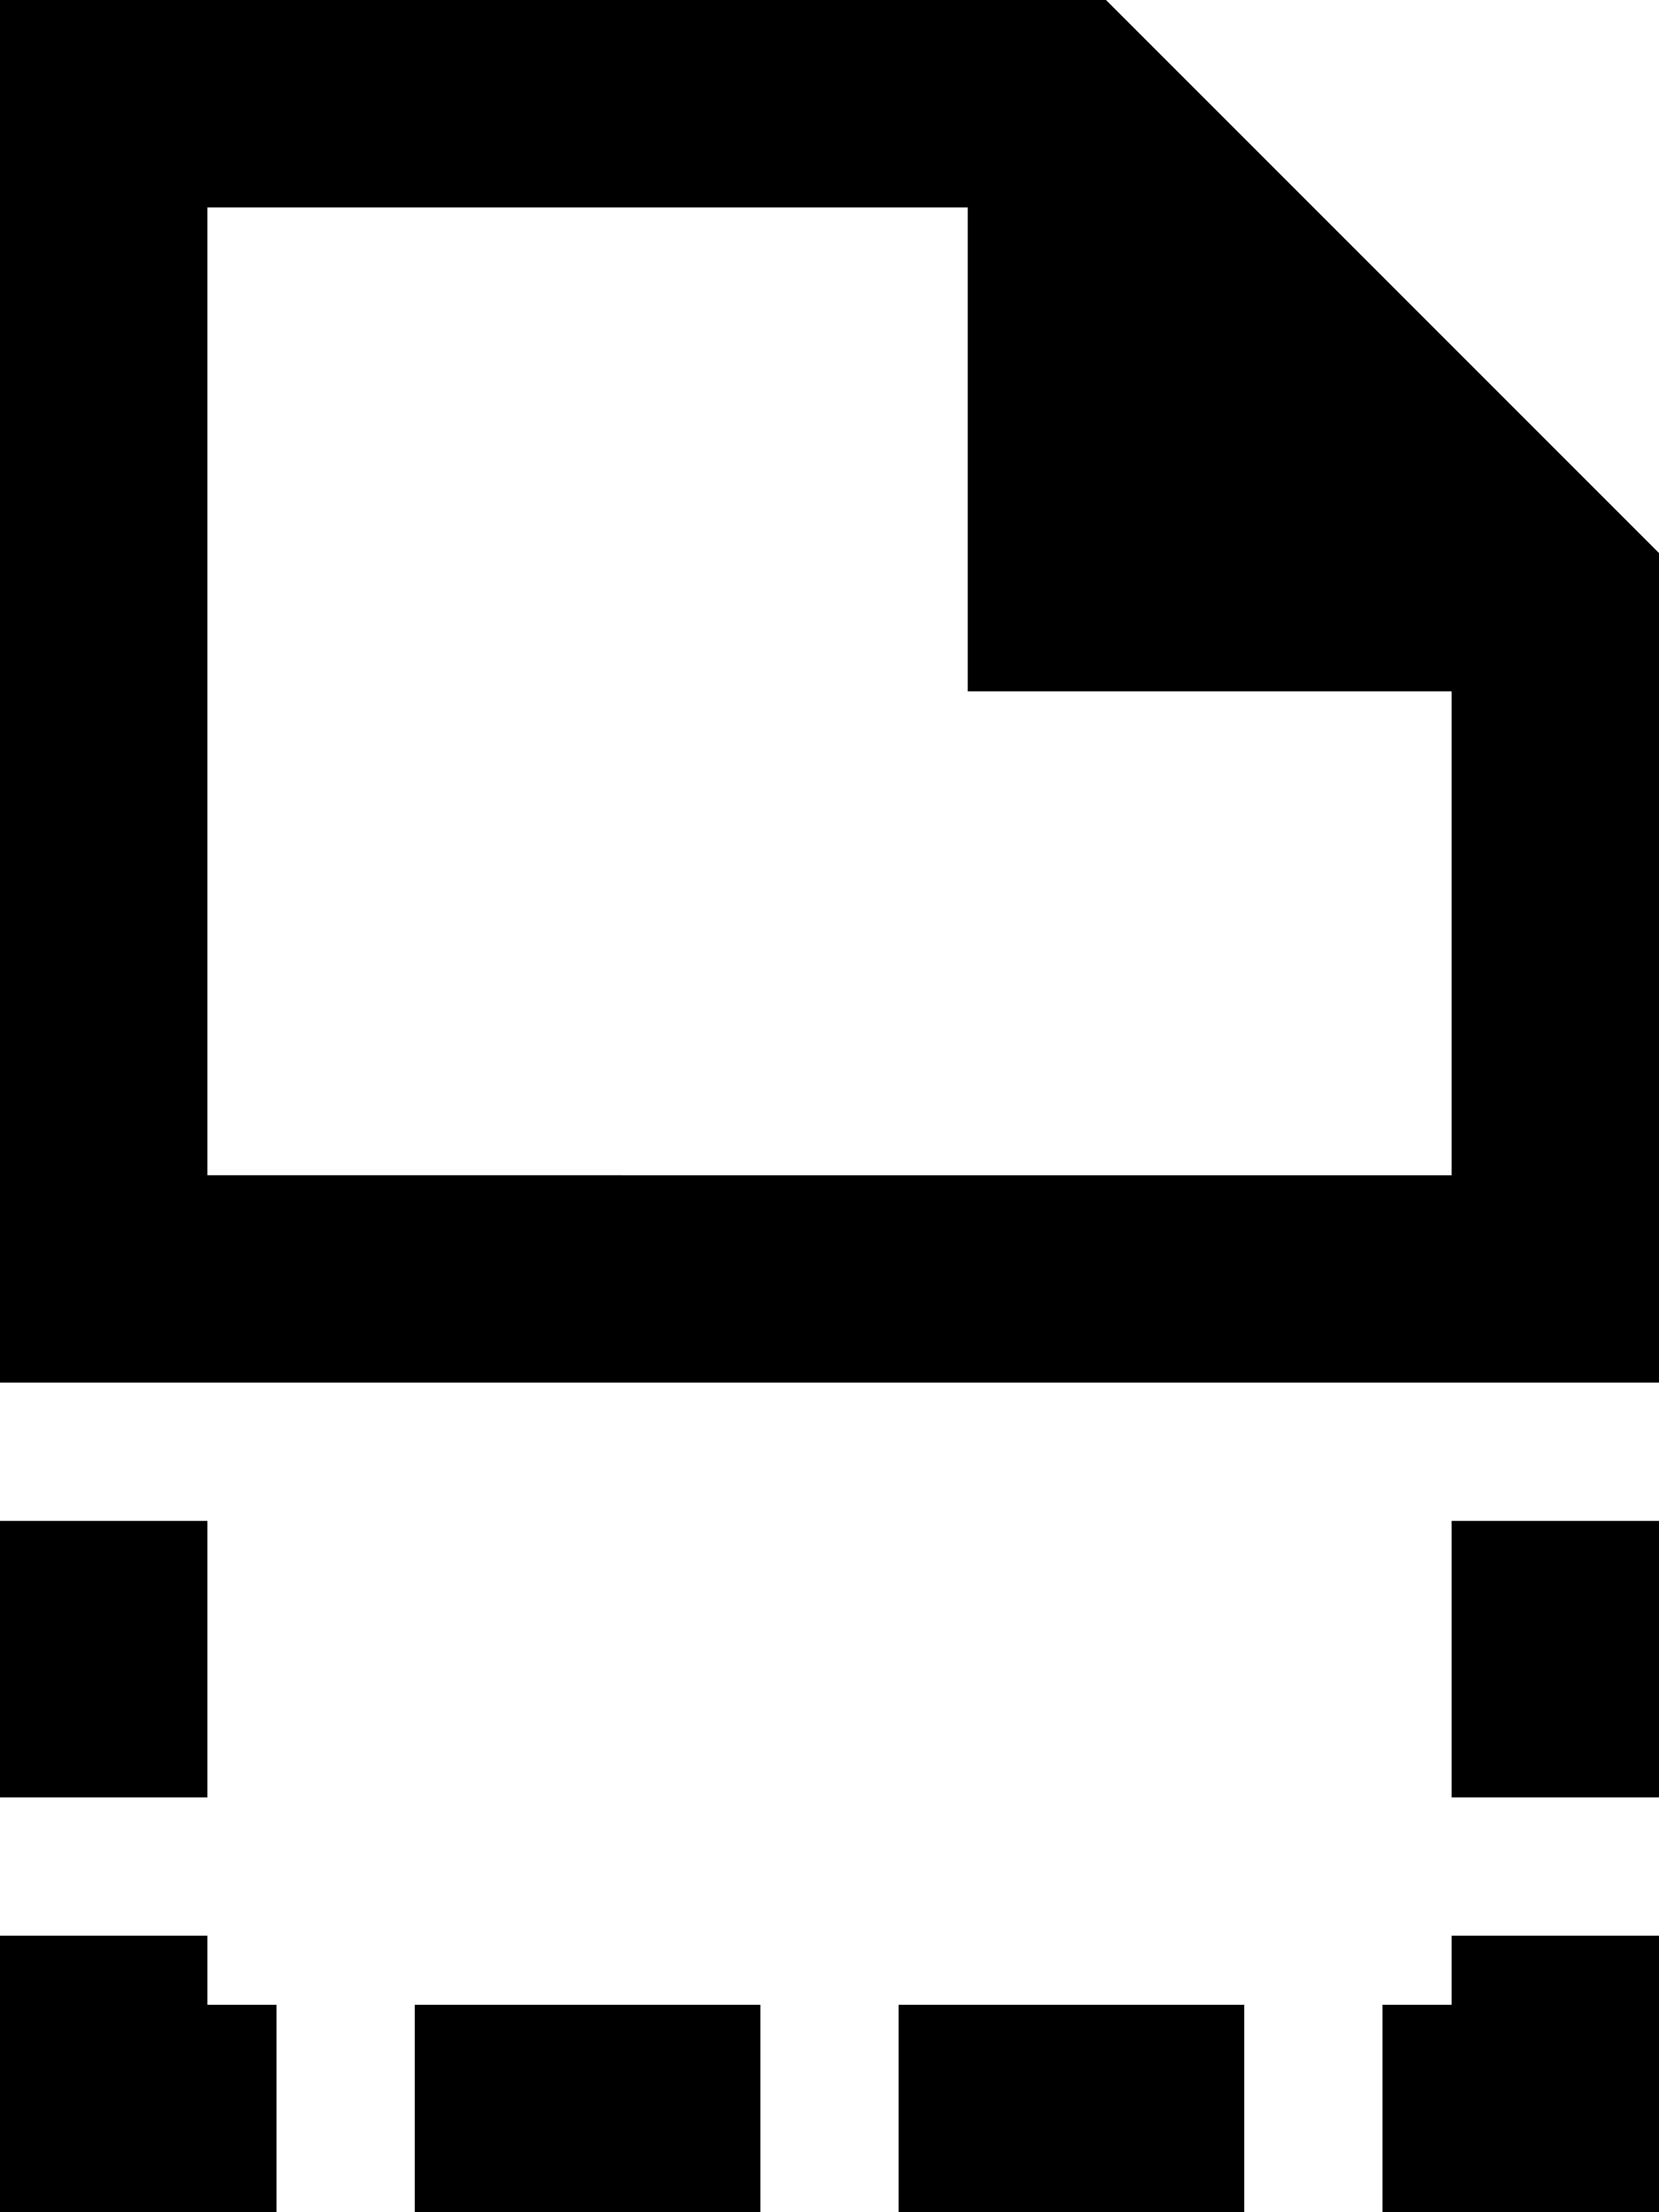 <svg xmlns="http://www.w3.org/2000/svg" viewBox="0 0 384 512"><path d="M48 272L48 48l176 0 0 112 112 0 0 112L48 272zm288 48l16 0 32 0 0-192L256 0 48 0 0 0 0 48 0 320l32 0 16 0 288 0zM0 352l0 64 48 0 0-64L0 352zM0 488l0 24 24 0 40 0 0-48-16 0 0-16L0 448l0 40zm336-24l-16 0 0 48 40 0 24 0 0-24 0-40-48 0 0 16zm48-112l-48 0 0 64 48 0 0-64zM208 512l80 0 0-48-80 0 0 48zm-32-48l-80 0 0 48 80 0 0-48z"/></svg>